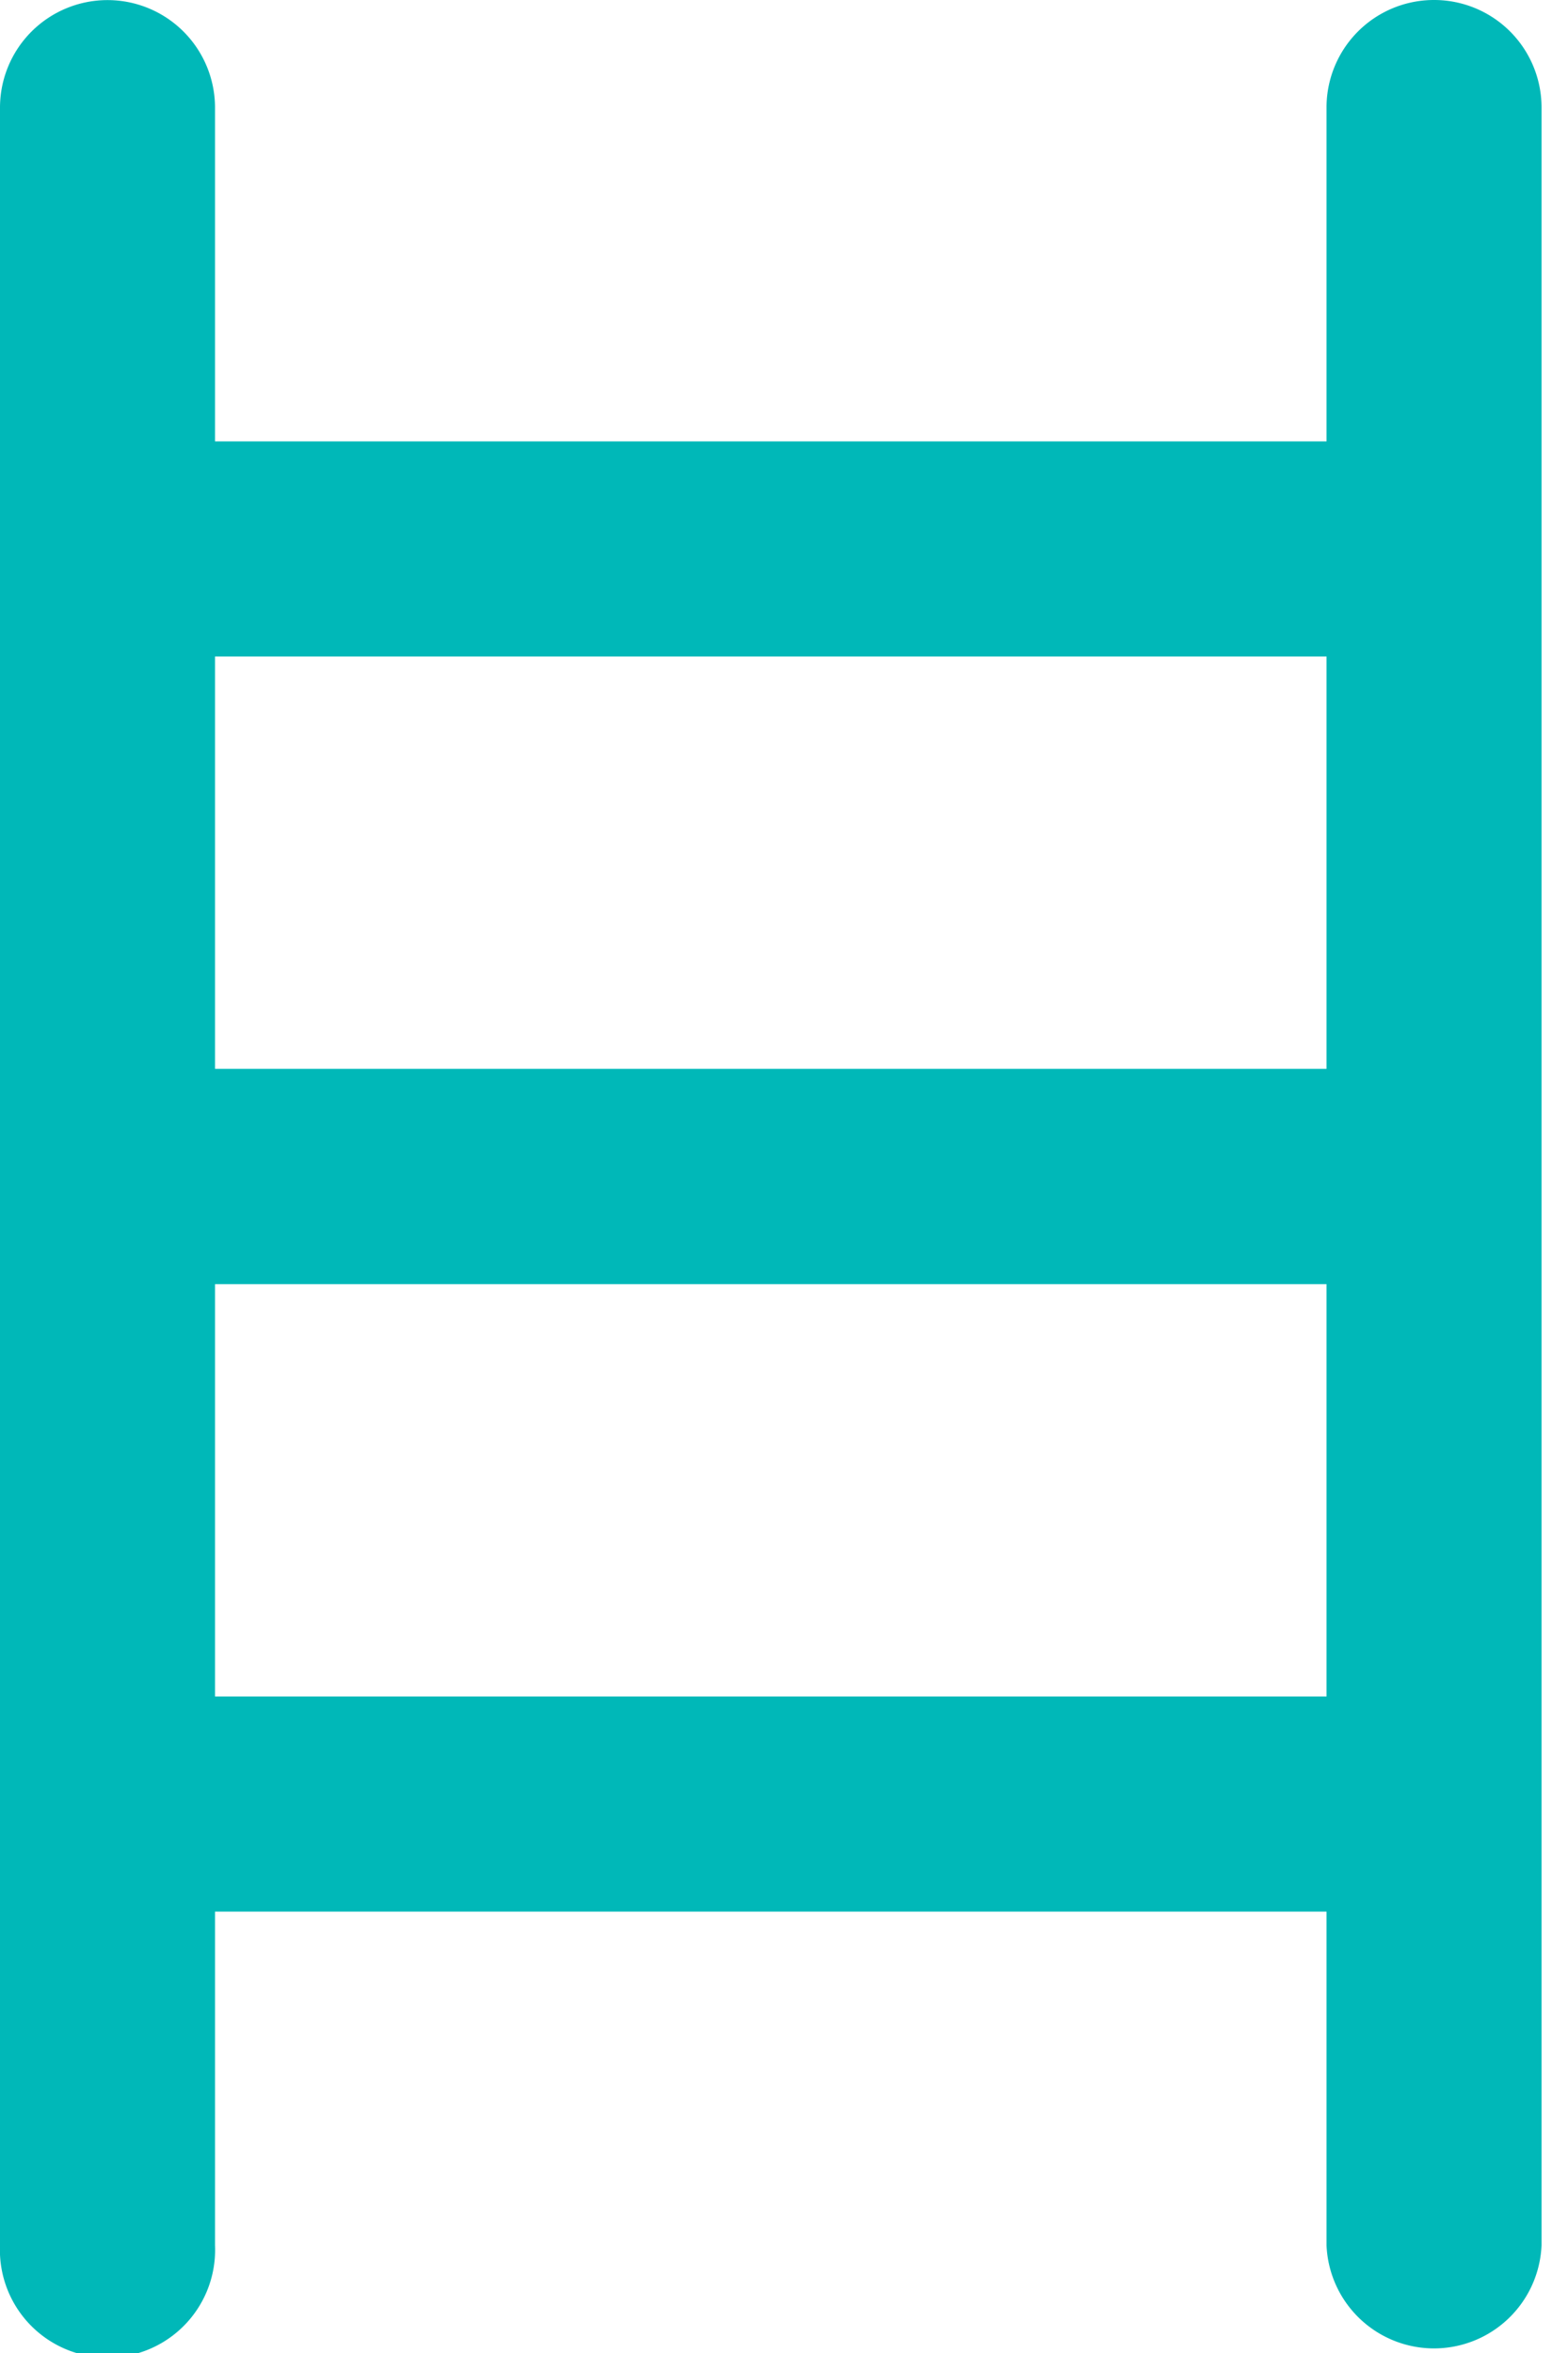 <svg xmlns="http://www.w3.org/2000/svg" width="8" height="12" viewBox="0 0 8 12"><path fill="#00B8B8" fill-rule="evenodd" d="M1.097 8.652h5.671V6.549H1.097v2.103zm0-3.201h5.671V3.348H1.097v2.103zM7.316 0a.548.548 0 00-.548.549v1.702H1.097V.549A.548.548 0 100 .549v10.902a.549.549 0 101.097 0V9.749h5.671v1.702a.549.549 0 001.097 0V.549A.548.548 0 007.316 0z"/></svg>